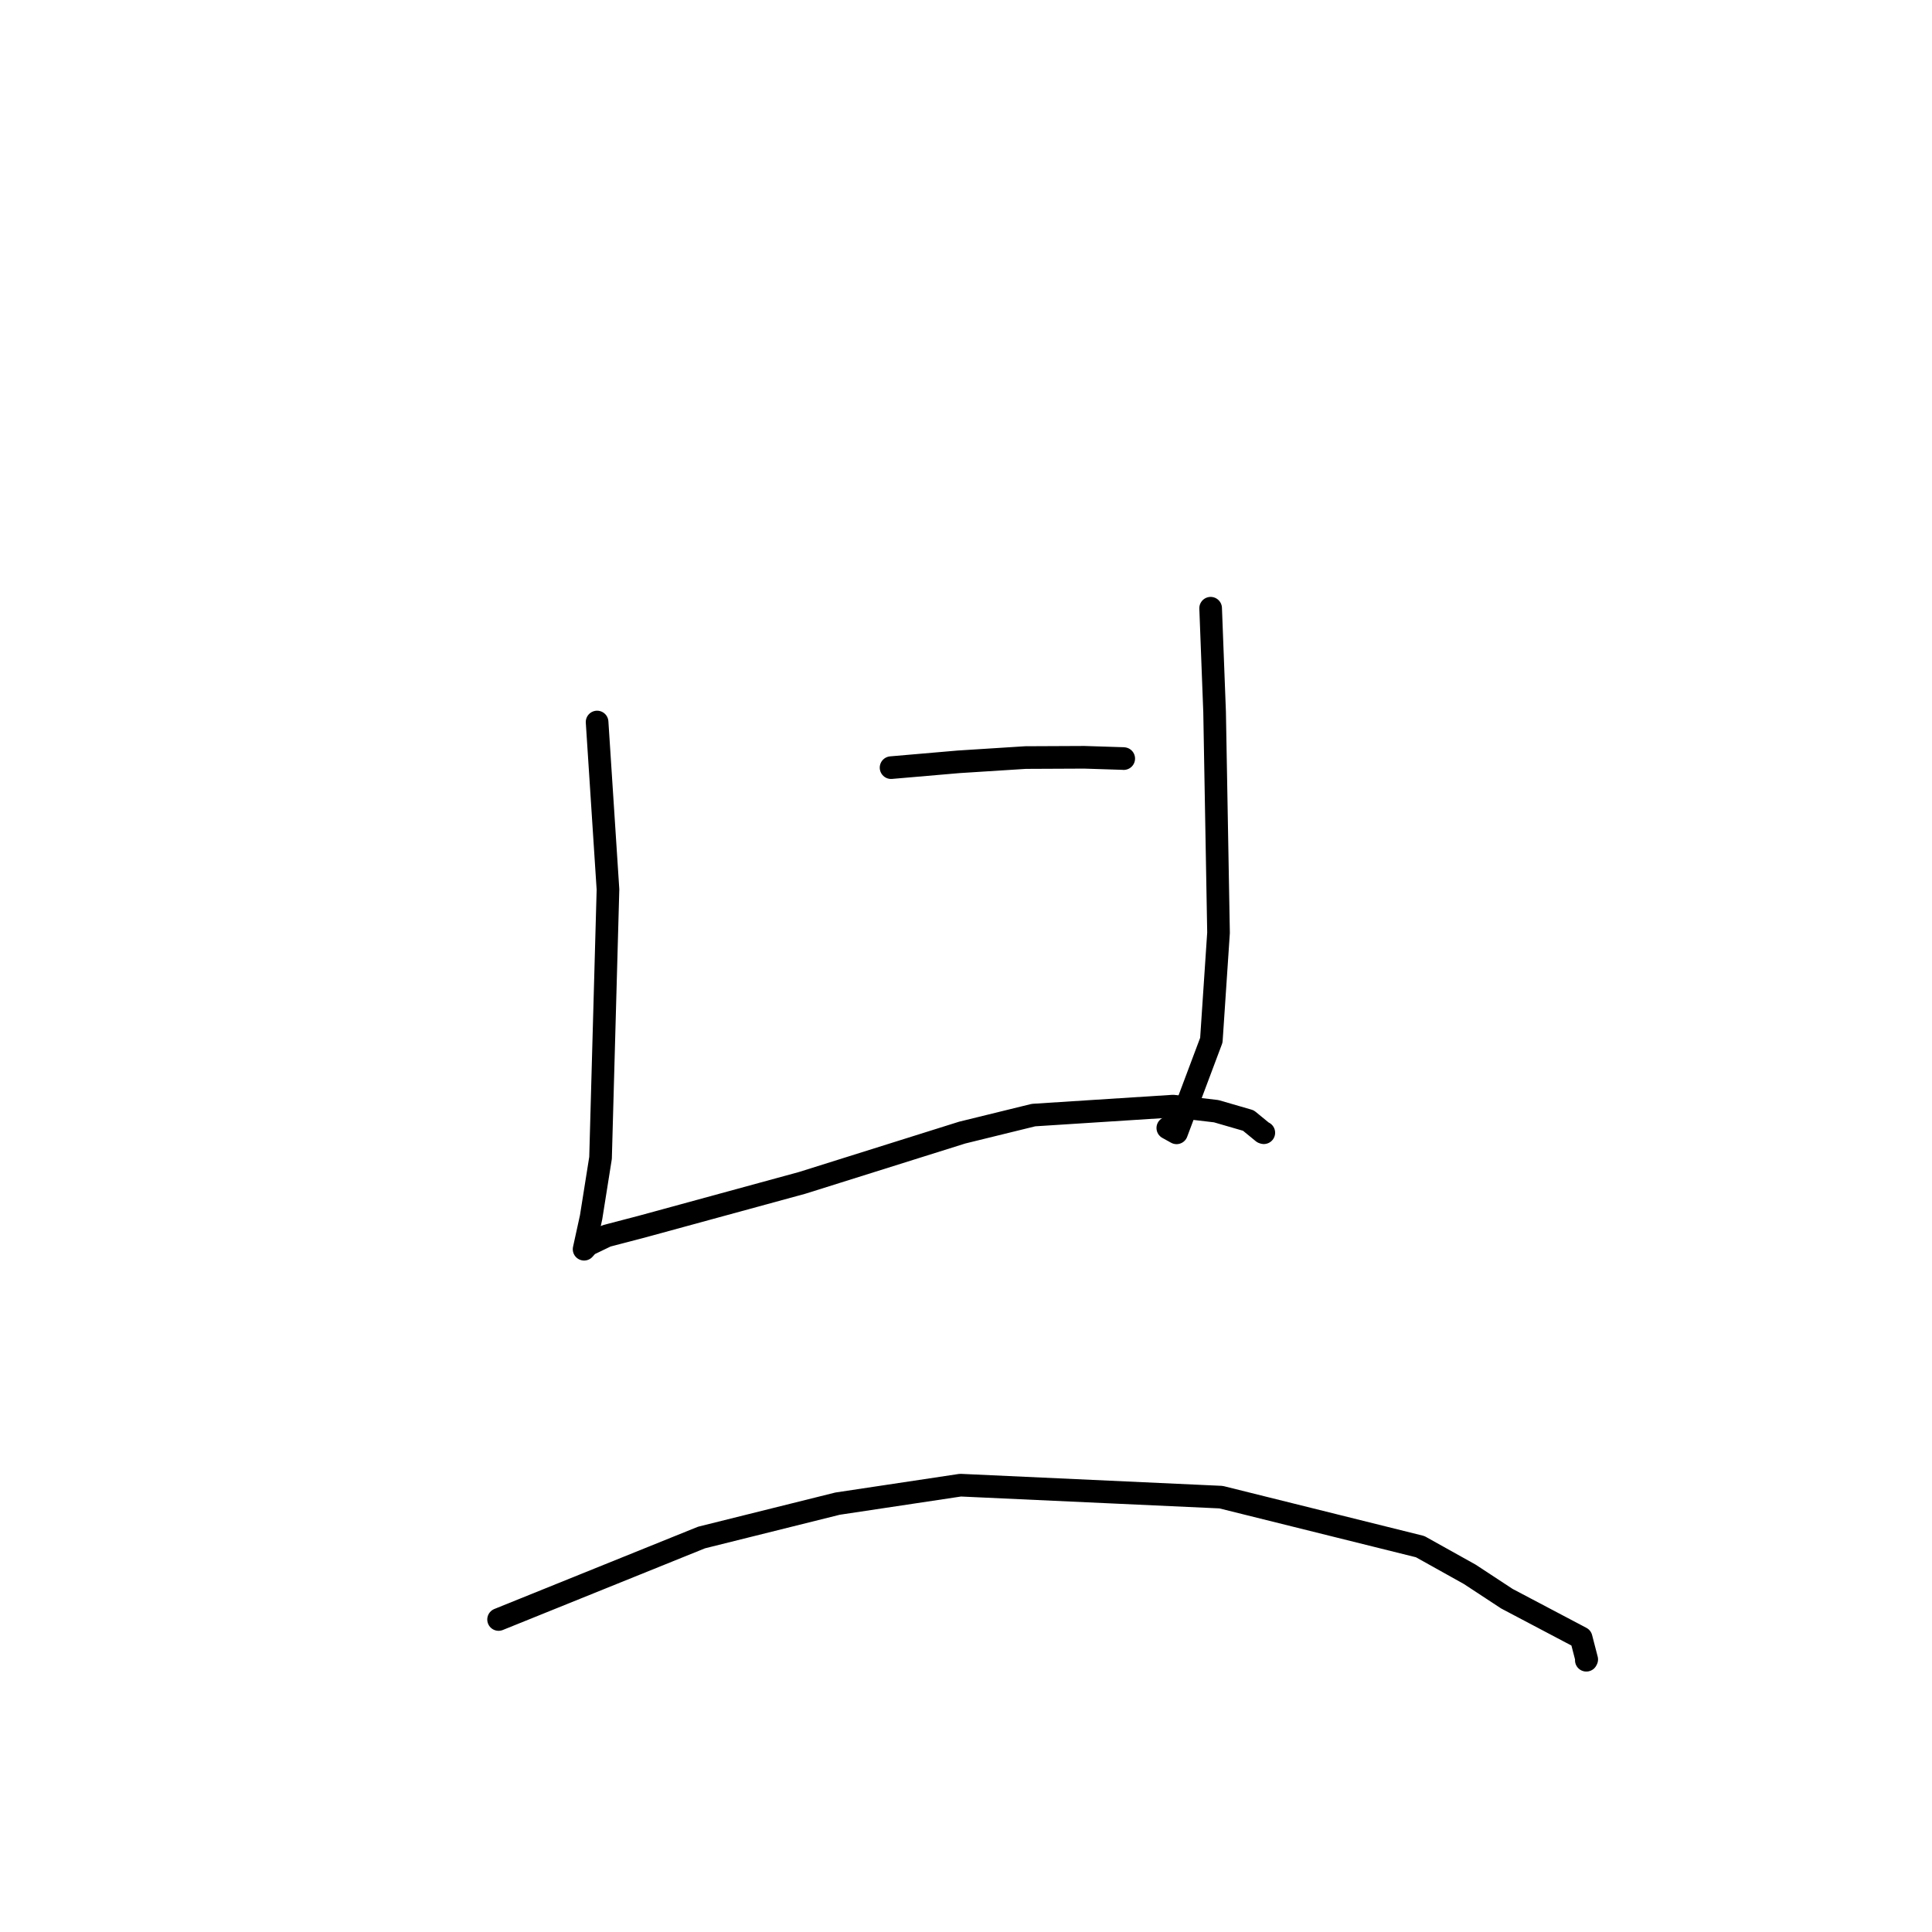 <?xml version="1.0" standalone="no"?>
    <svg width="256" height="256" xmlns="http://www.w3.org/2000/svg" version="1.1">
    <polyline stroke="black" stroke-width="3" stroke-linecap="round" fill="transparent" stroke-linejoin="round" points="79.118 95.671 80.56 117.866 79.575 153.427 78.324 161.299 77.396 165.528 77.757 165.124 77.791 165.006 80.383 163.756 84.943 162.566 106.291 156.737 127.492 150.076 136.951 147.754 155.446 146.567 161.155 147.239 165.418 148.475 167.347 150.056 167.461 150.092 " />
        <polyline stroke="black" stroke-width="3" stroke-linecap="round" fill="transparent" stroke-linejoin="round" points="160.416 80.593 160.941 94.345 161.461 123.592 160.51 137.831 155.9 150.106 154.741 149.465 " />
        <polyline stroke="black" stroke-width="3" stroke-linecap="round" fill="transparent" stroke-linejoin="round" points="118.071 101.717 127.017 100.945 135.887 100.381 143.677 100.345 148.839 100.51 148.9 100.517 " />
        <polyline stroke="black" stroke-width="3" stroke-linecap="round" fill="transparent" stroke-linejoin="round" points="66.065 214.591 92.956 203.729 110.979 199.24 127.264 196.792 161.795 198.379 188.176 204.938 194.752 208.606 199.667 211.834 209.508 217.025 210.249 219.883 210.196 219.99 " />
        </svg>
